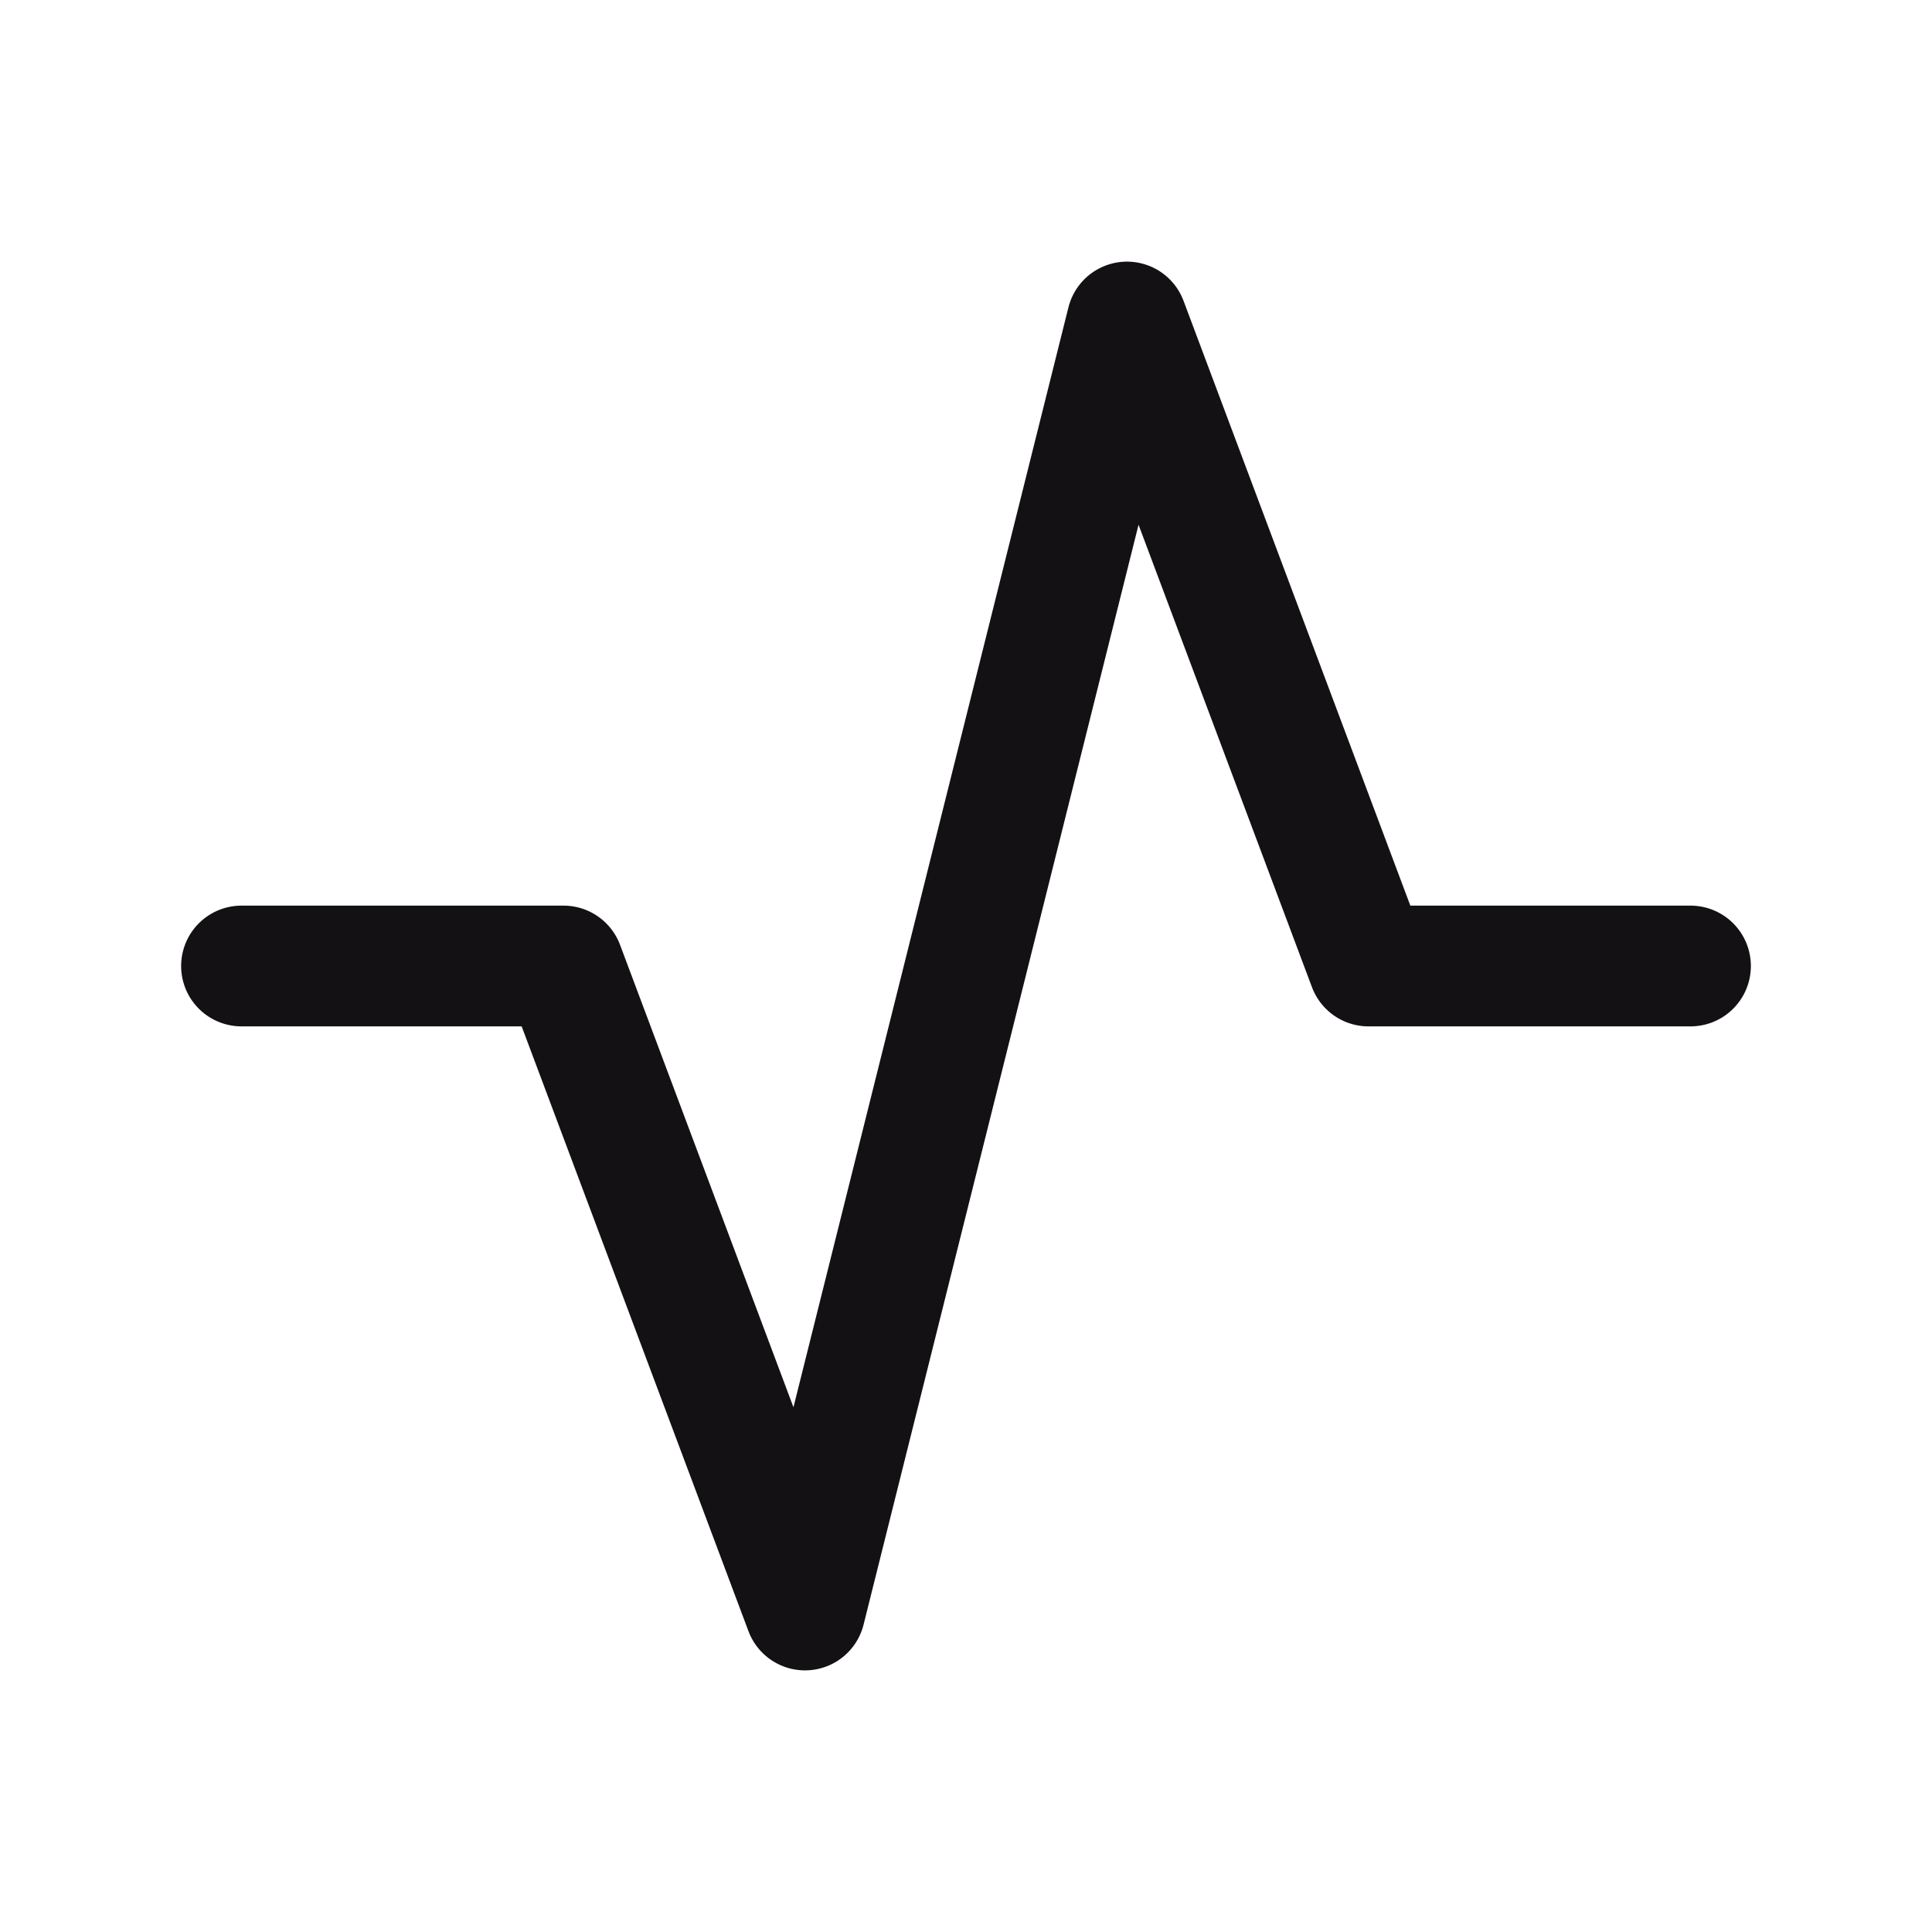 <svg width="24" height="24" viewBox="0 0 24 24" fill="none" xmlns="http://www.w3.org/2000/svg">
<path d="M3 12H7L10 20L14 4L17 12H21" stroke="#141115" stroke-width="1.5" stroke-linecap="round" stroke-linejoin="round"/>
</svg>
